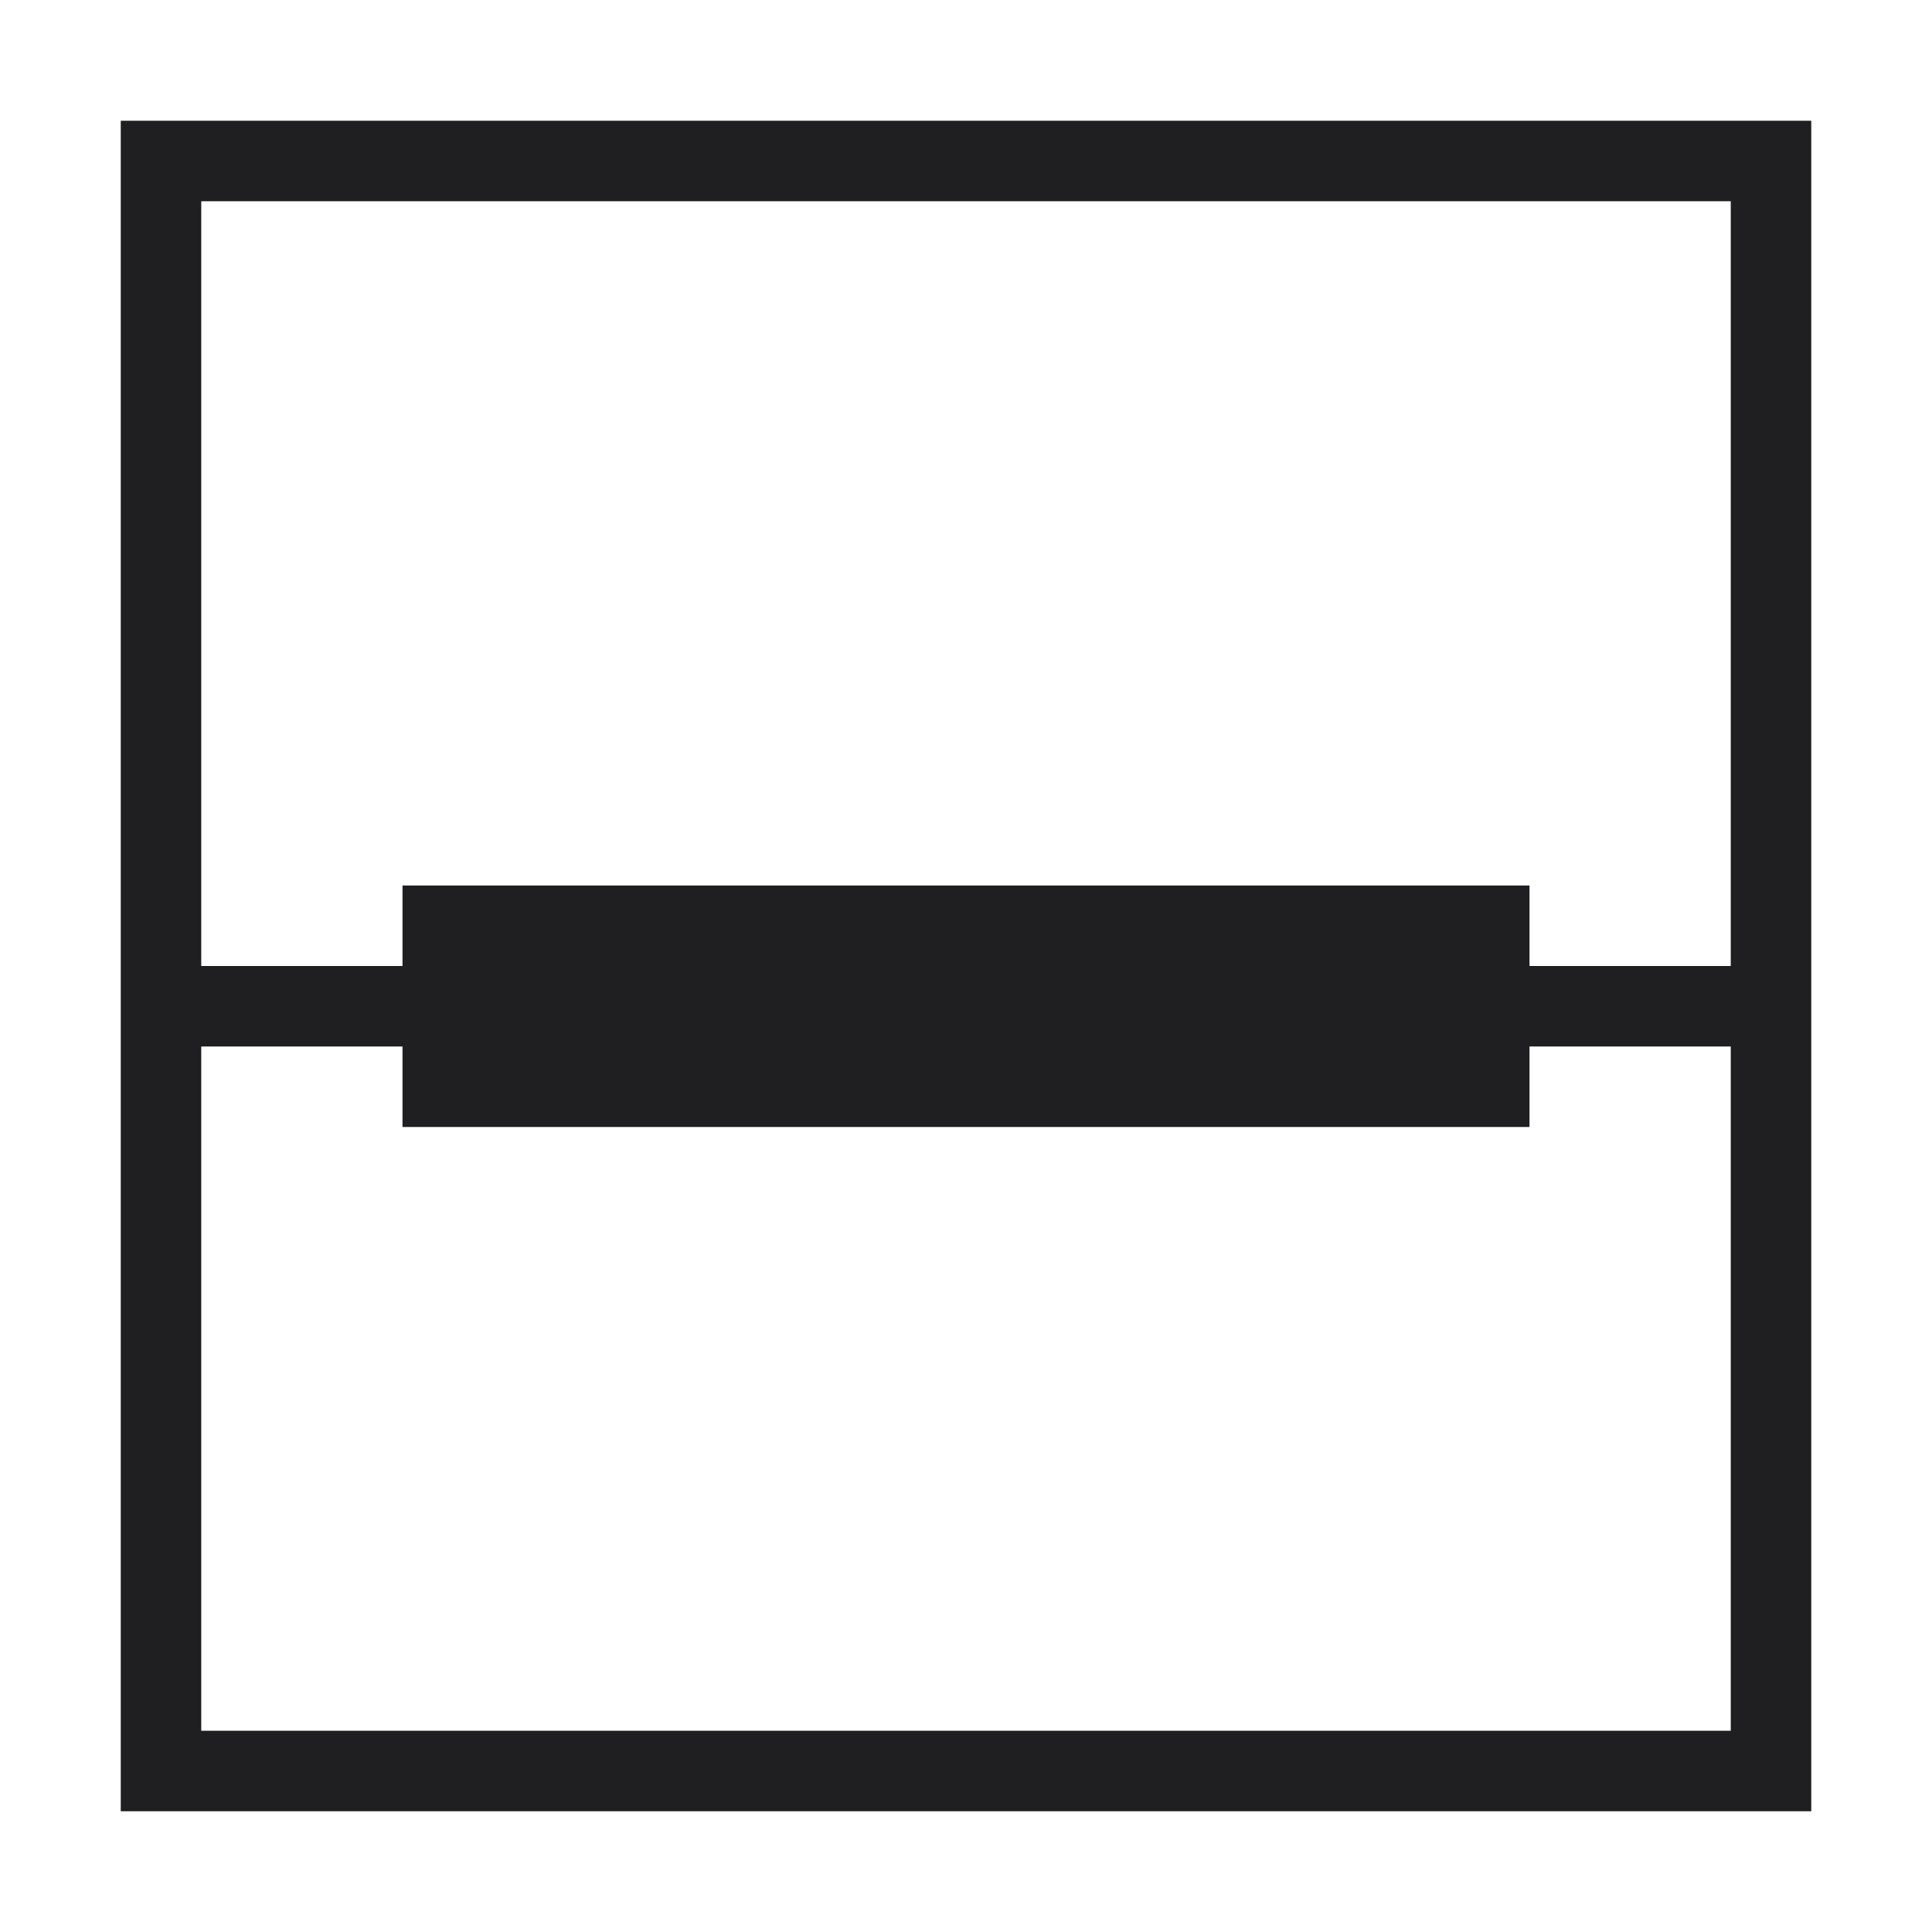 <svg width="24" height="24" viewBox="0 0 24 24" fill="none" xmlns="http://www.w3.org/2000/svg">
<line x1="2" y1="12.5" x2="22" y2="12.5" stroke="#1F1F22"/>
<rect x="2" y="2" width="20" height="20" stroke="#1F1F22"/>
<rect x="5" y="11" width="14" height="3" fill="#1F1F22"/>
</svg>
